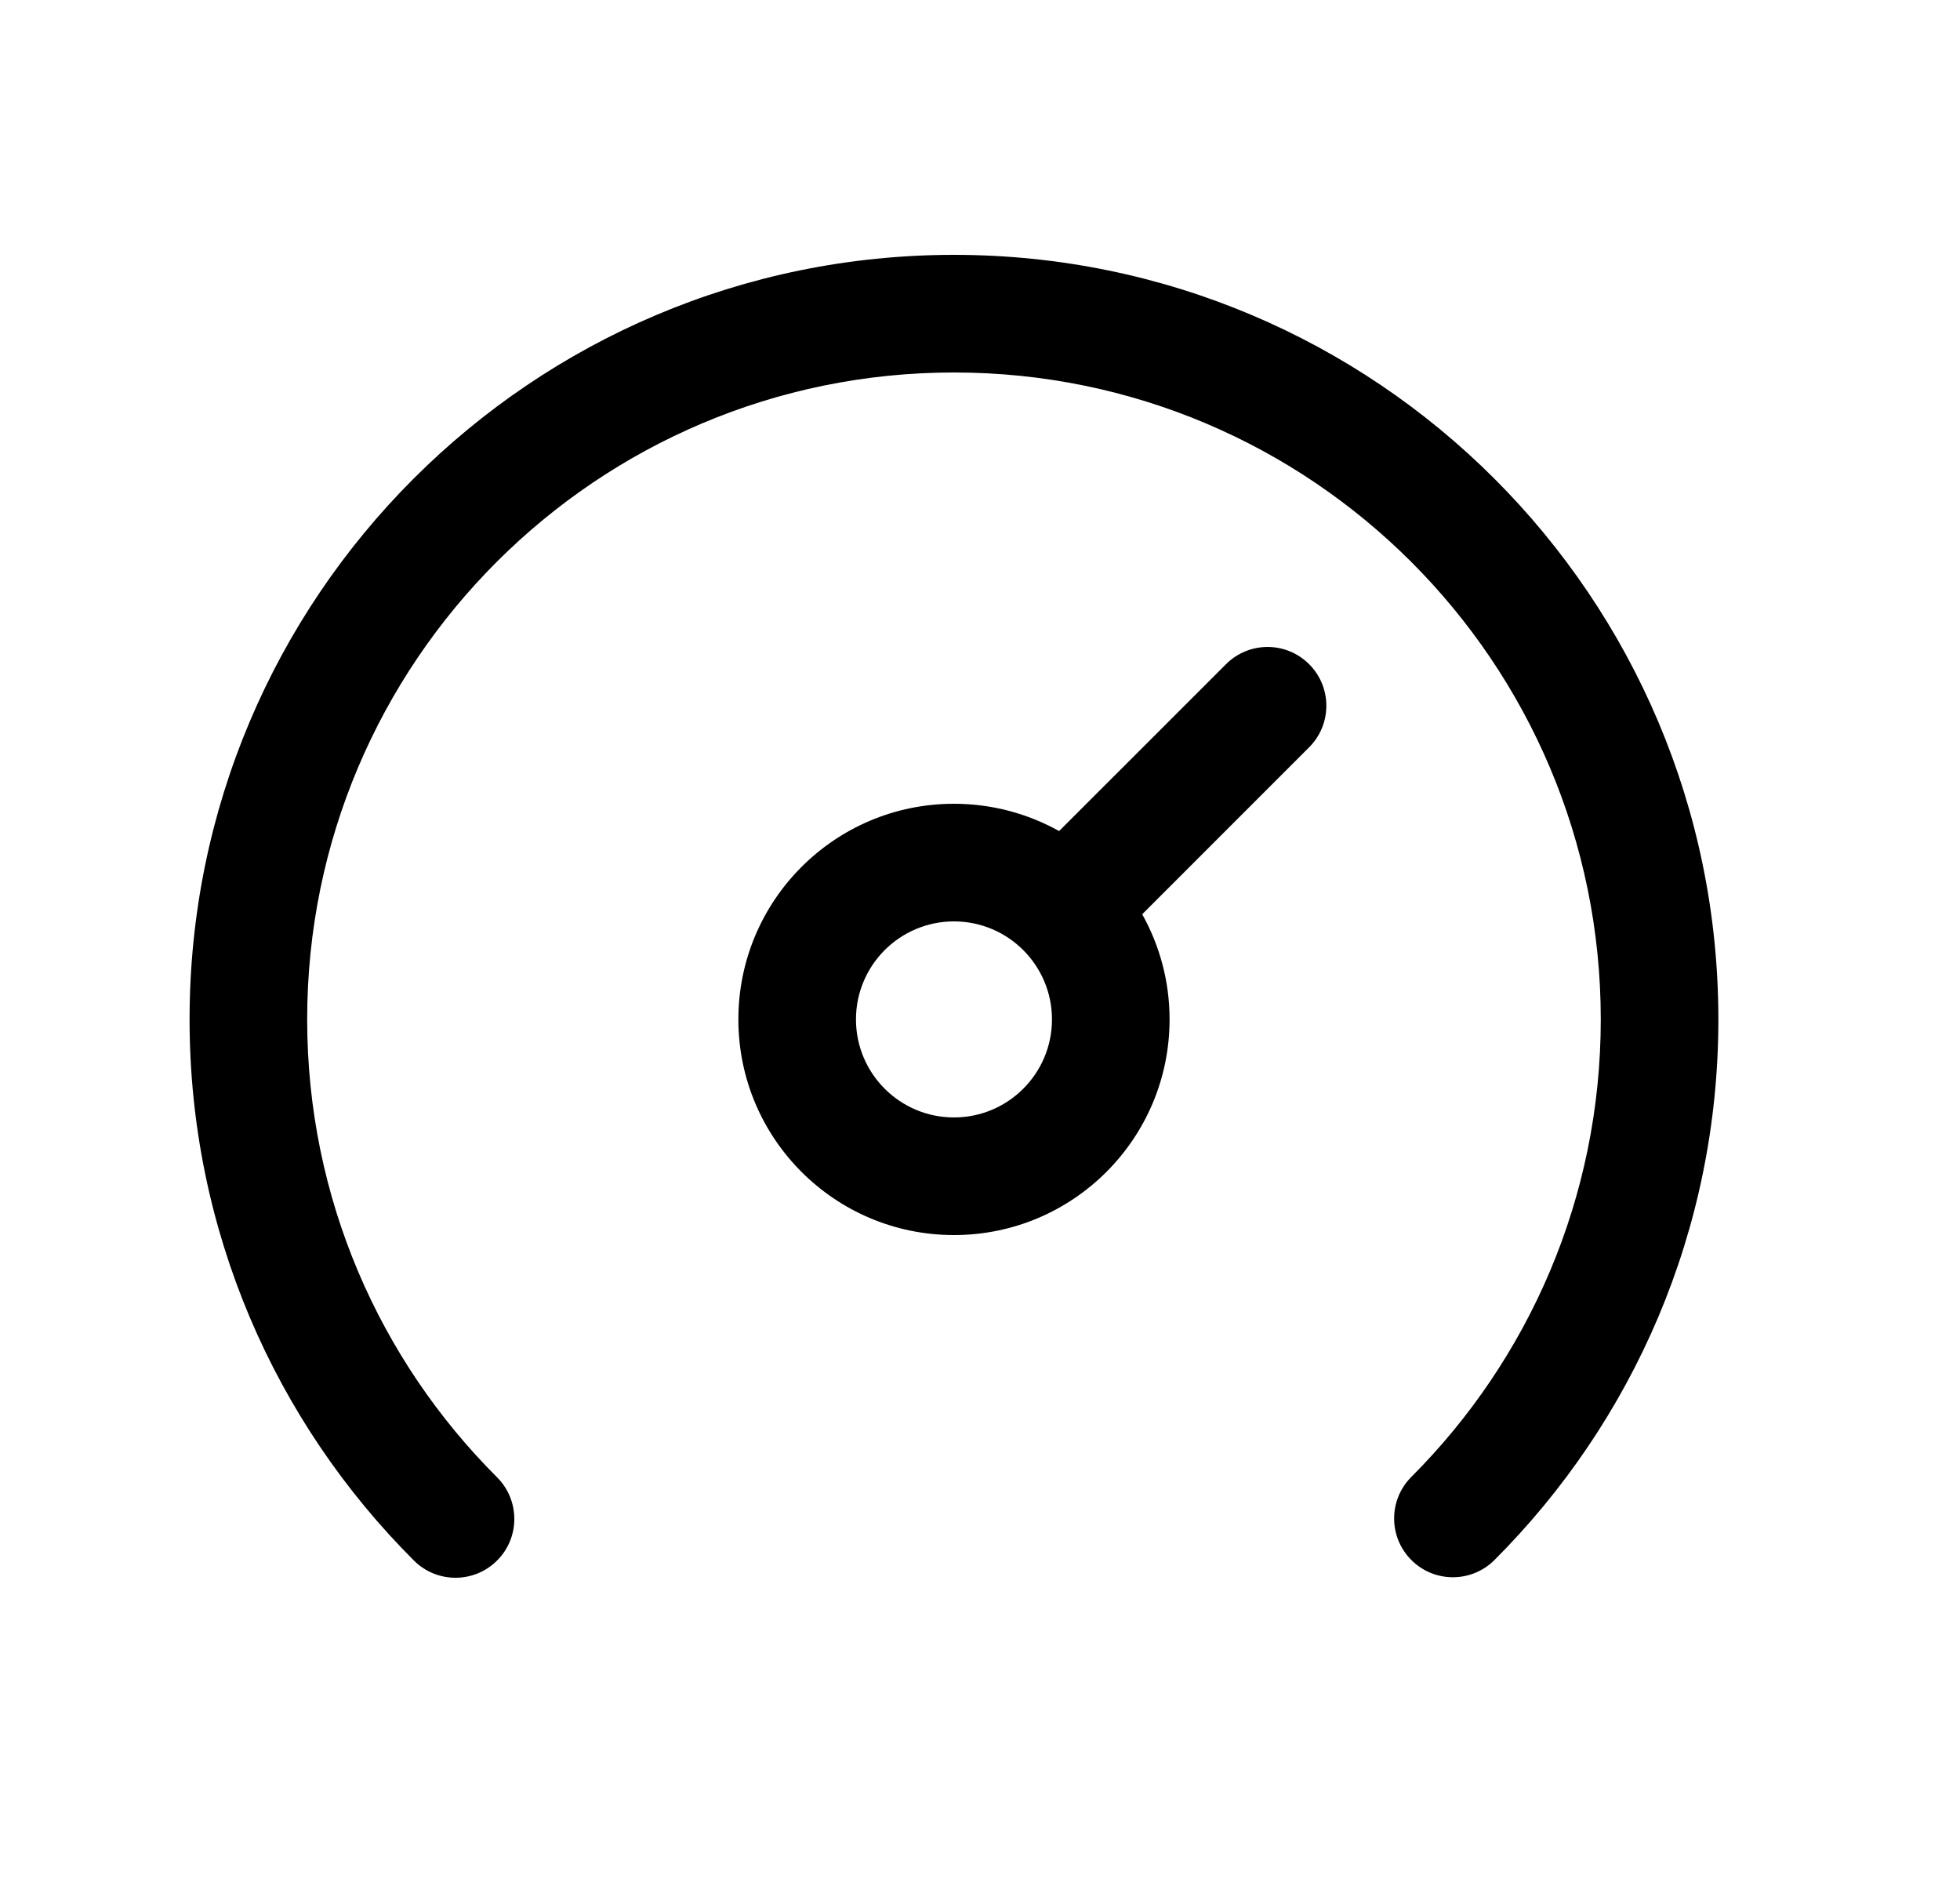 <svg width="25" height="24" viewBox="0 0 25 24" fill="none" xmlns="http://www.w3.org/2000/svg">
<g id="speedmeter-icon" >
<path id="Union" fill-rule="evenodd" clip-rule="evenodd" d="M16.698 9.53C16.991 9.237 16.991 8.763 16.698 8.47C16.405 8.177 15.931 8.177 15.638 8.47L13.509 10.598C13.112 10.377 12.655 10.25 12.168 10.25C10.649 10.25 9.418 11.481 9.418 13C9.418 14.519 10.649 15.75 12.168 15.75C13.687 15.75 14.918 14.519 14.918 13C14.918 12.513 14.791 12.056 14.569 11.659L16.698 9.53ZM10.918 13C10.918 12.31 11.478 11.75 12.168 11.75C12.858 11.75 13.418 12.31 13.418 13C13.418 13.69 12.858 14.25 12.168 14.25C11.478 14.25 10.918 13.69 10.918 13Z" fill="black"/>
<path id="Ellipse 223 (Stroke)" fill-rule="evenodd" clip-rule="evenodd" d="M12.168 4.75C7.612 4.75 3.918 8.444 3.918 13C3.918 15.281 4.843 17.345 6.34 18.839C6.633 19.132 6.634 19.607 6.341 19.9C6.048 20.193 5.574 20.194 5.28 19.901C3.513 18.137 2.418 15.696 2.418 13C2.418 7.615 6.783 3.25 12.168 3.25C17.553 3.25 21.918 7.615 21.918 13C21.918 15.692 20.826 18.131 19.062 19.894C18.769 20.187 18.294 20.187 18.002 19.894C17.709 19.601 17.709 19.127 18.002 18.834C19.495 17.34 20.418 15.278 20.418 13C20.418 8.444 16.724 4.75 12.168 4.75Z" fill="black"/>
</g>
</svg>
